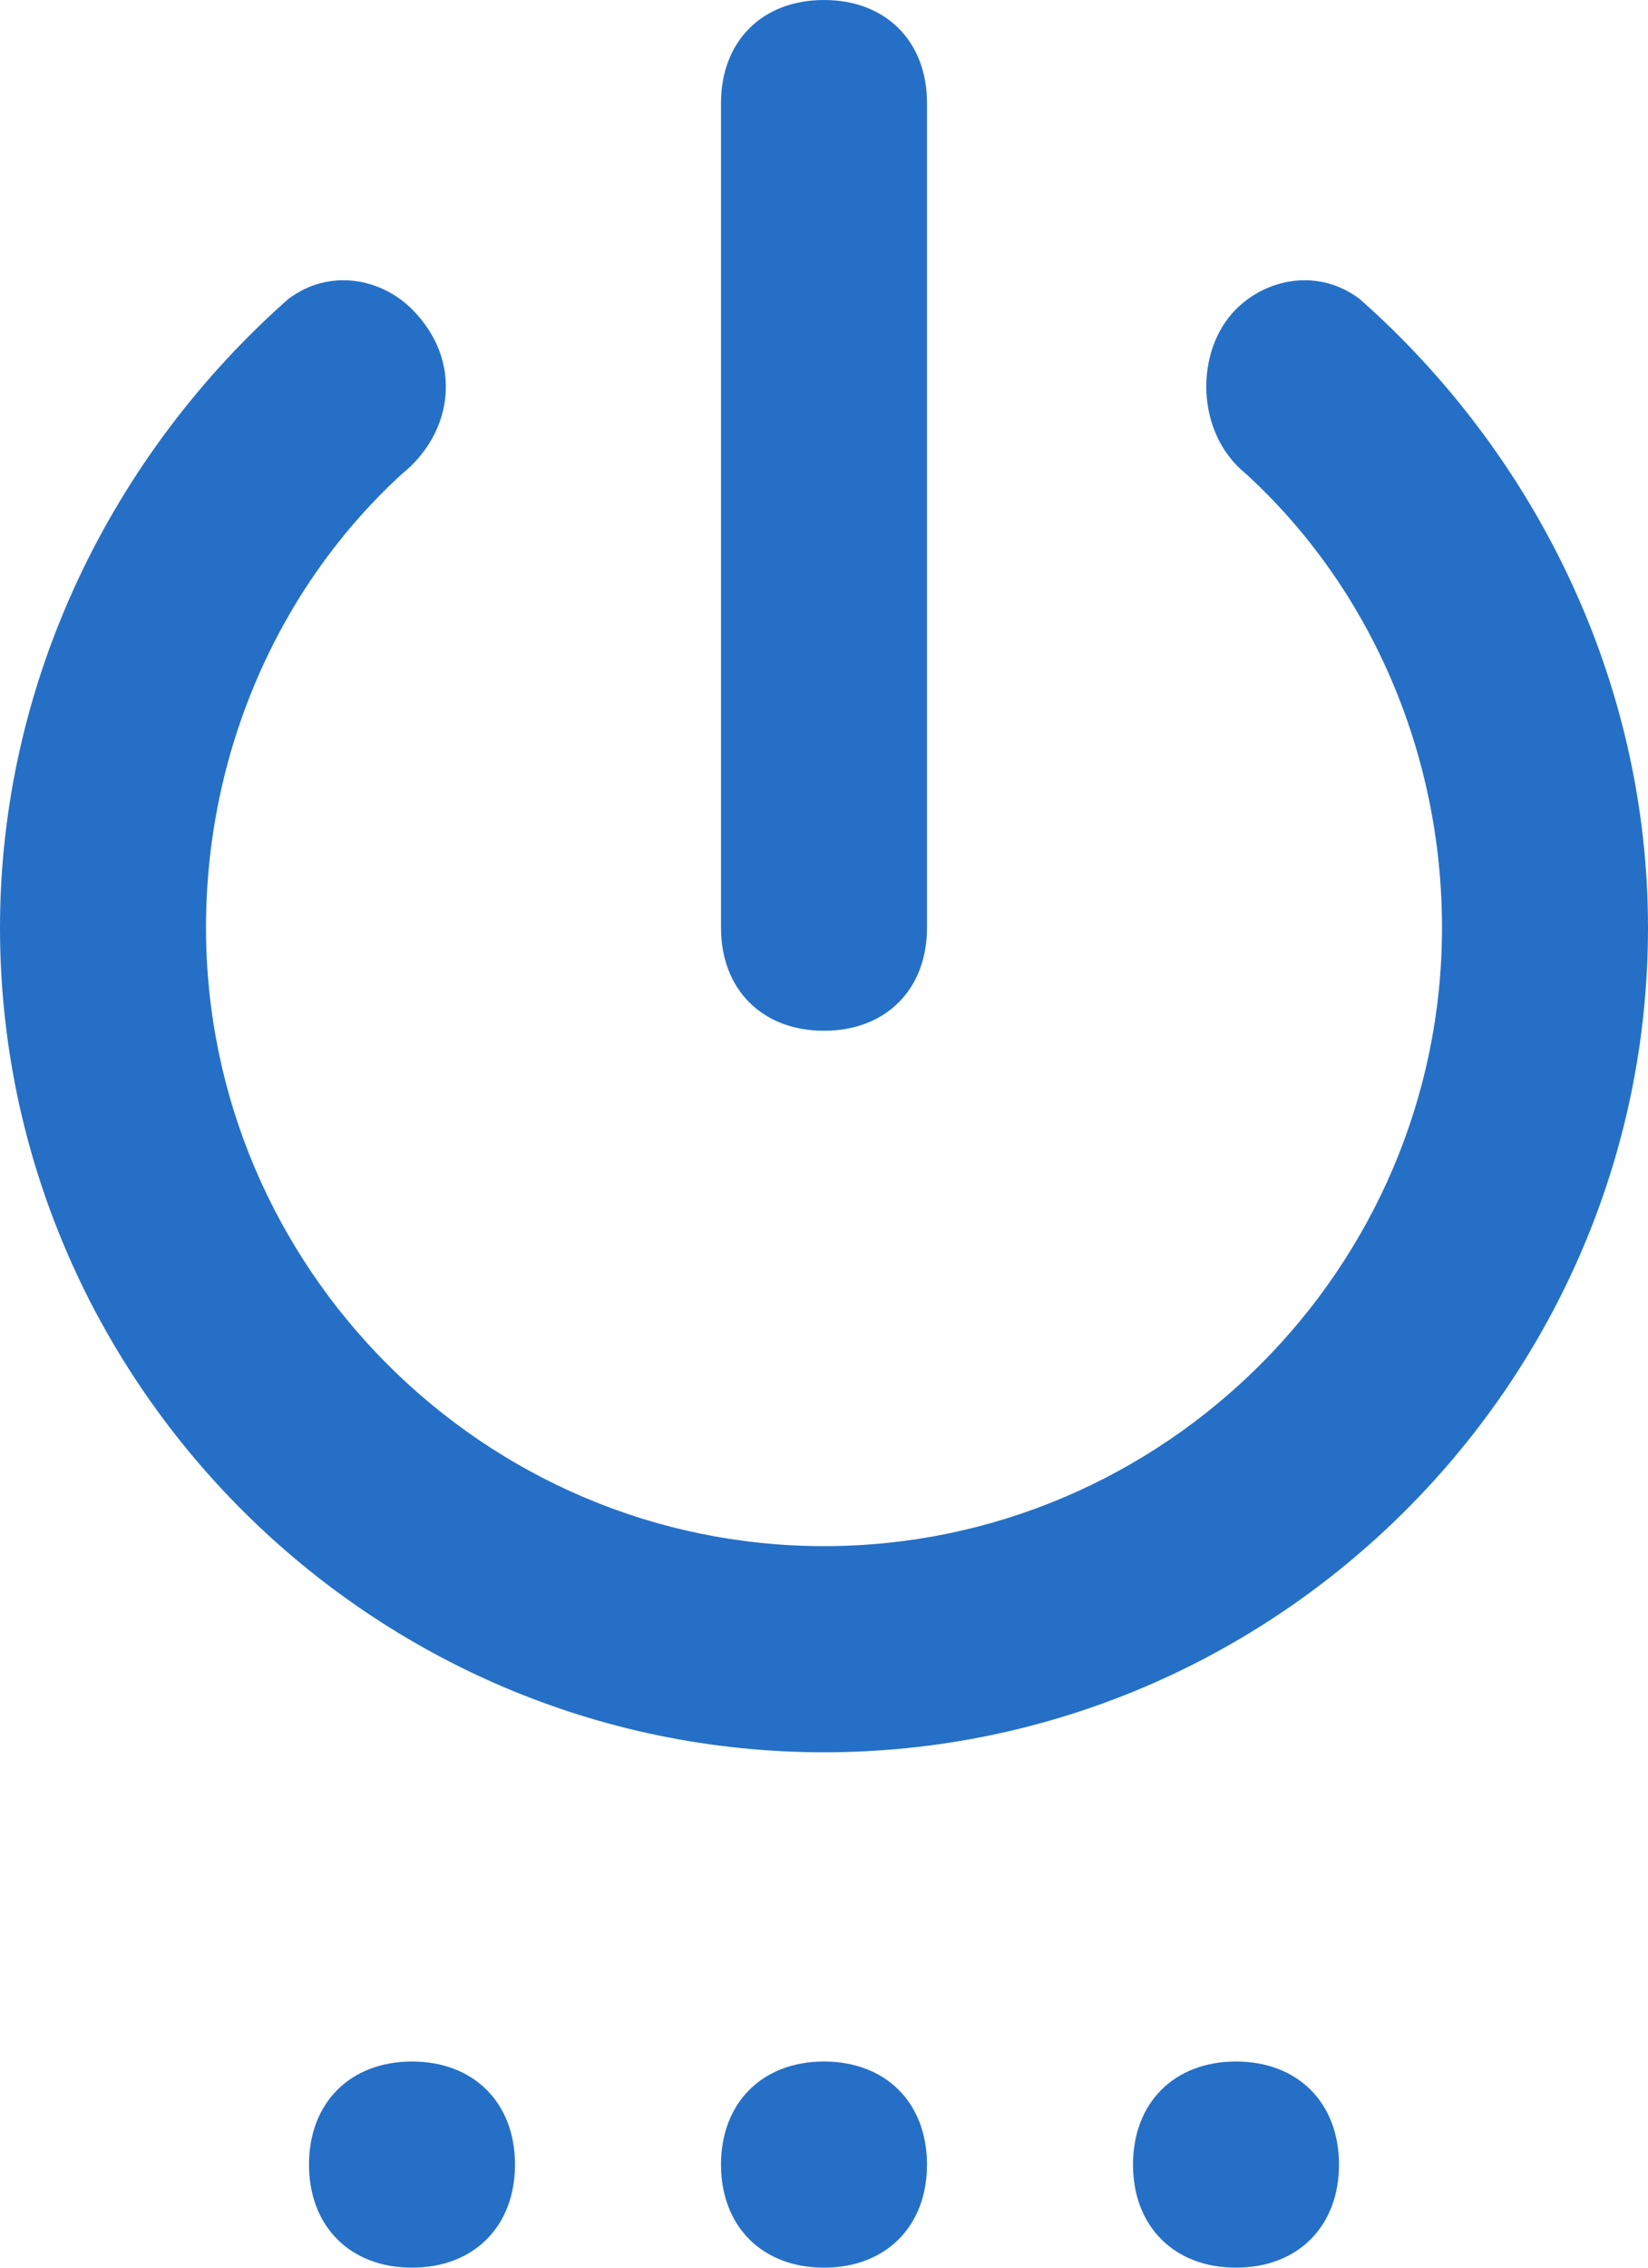 <?xml version="1.0" encoding="utf-8"?>
<!-- Generator: Adobe Illustrator 25.2.1, SVG Export Plug-In . SVG Version: 6.00 Build 0)  -->
<svg version="1.1" id="Layer_1" xmlns="http://www.w3.org/2000/svg" xmlns:xlink="http://www.w3.org/1999/xlink" x="0px" y="0px"
	 viewBox="0 0 16 22" style="enable-background:new 0 0 16 22;" xml:space="preserve">
<style type="text/css">
	.st0{fill:#2570C6;enable-background:new    ;}
</style>
<path class="st0" d="M3,21c0,0.6,0.4,1,1,1s1-0.4,1-1s-0.4-1-1-1S3,20.4,3,21z M7,21c0,0.6,0.4,1,1,1c0.6,0,1-0.4,1-1s-0.4-1-1-1
	C7.4,20,7,20.4,7,21z M9,1c0-0.6-0.4-1-1-1C7.4,0,7,0.4,7,1v8c0,0.6,0.4,1,1,1c0.6,0,1-0.4,1-1V1z M13.2,2.9C12.8,2.6,12.3,2.7,12,3
	c-0.4,0.4-0.4,1.2,0.1,1.6C13.3,5.7,14,7.3,14,9c0,3.3-2.7,6-6,6s-6-2.7-6-6c0-1.7,0.7-3.3,1.9-4.4C4.4,4.2,4.5,3.5,4,3
	C3.7,2.7,3.2,2.6,2.8,2.9C1.1,4.4,0,6.6,0,9c0,4.4,3.6,8,8,8s8-3.6,8-8C16,6.6,14.9,4.4,13.2,2.9z M11,21c0,0.6,0.4,1,1,1s1-0.4,1-1
	s-0.4-1-1-1S11,20.4,11,21z"/>
</svg>
